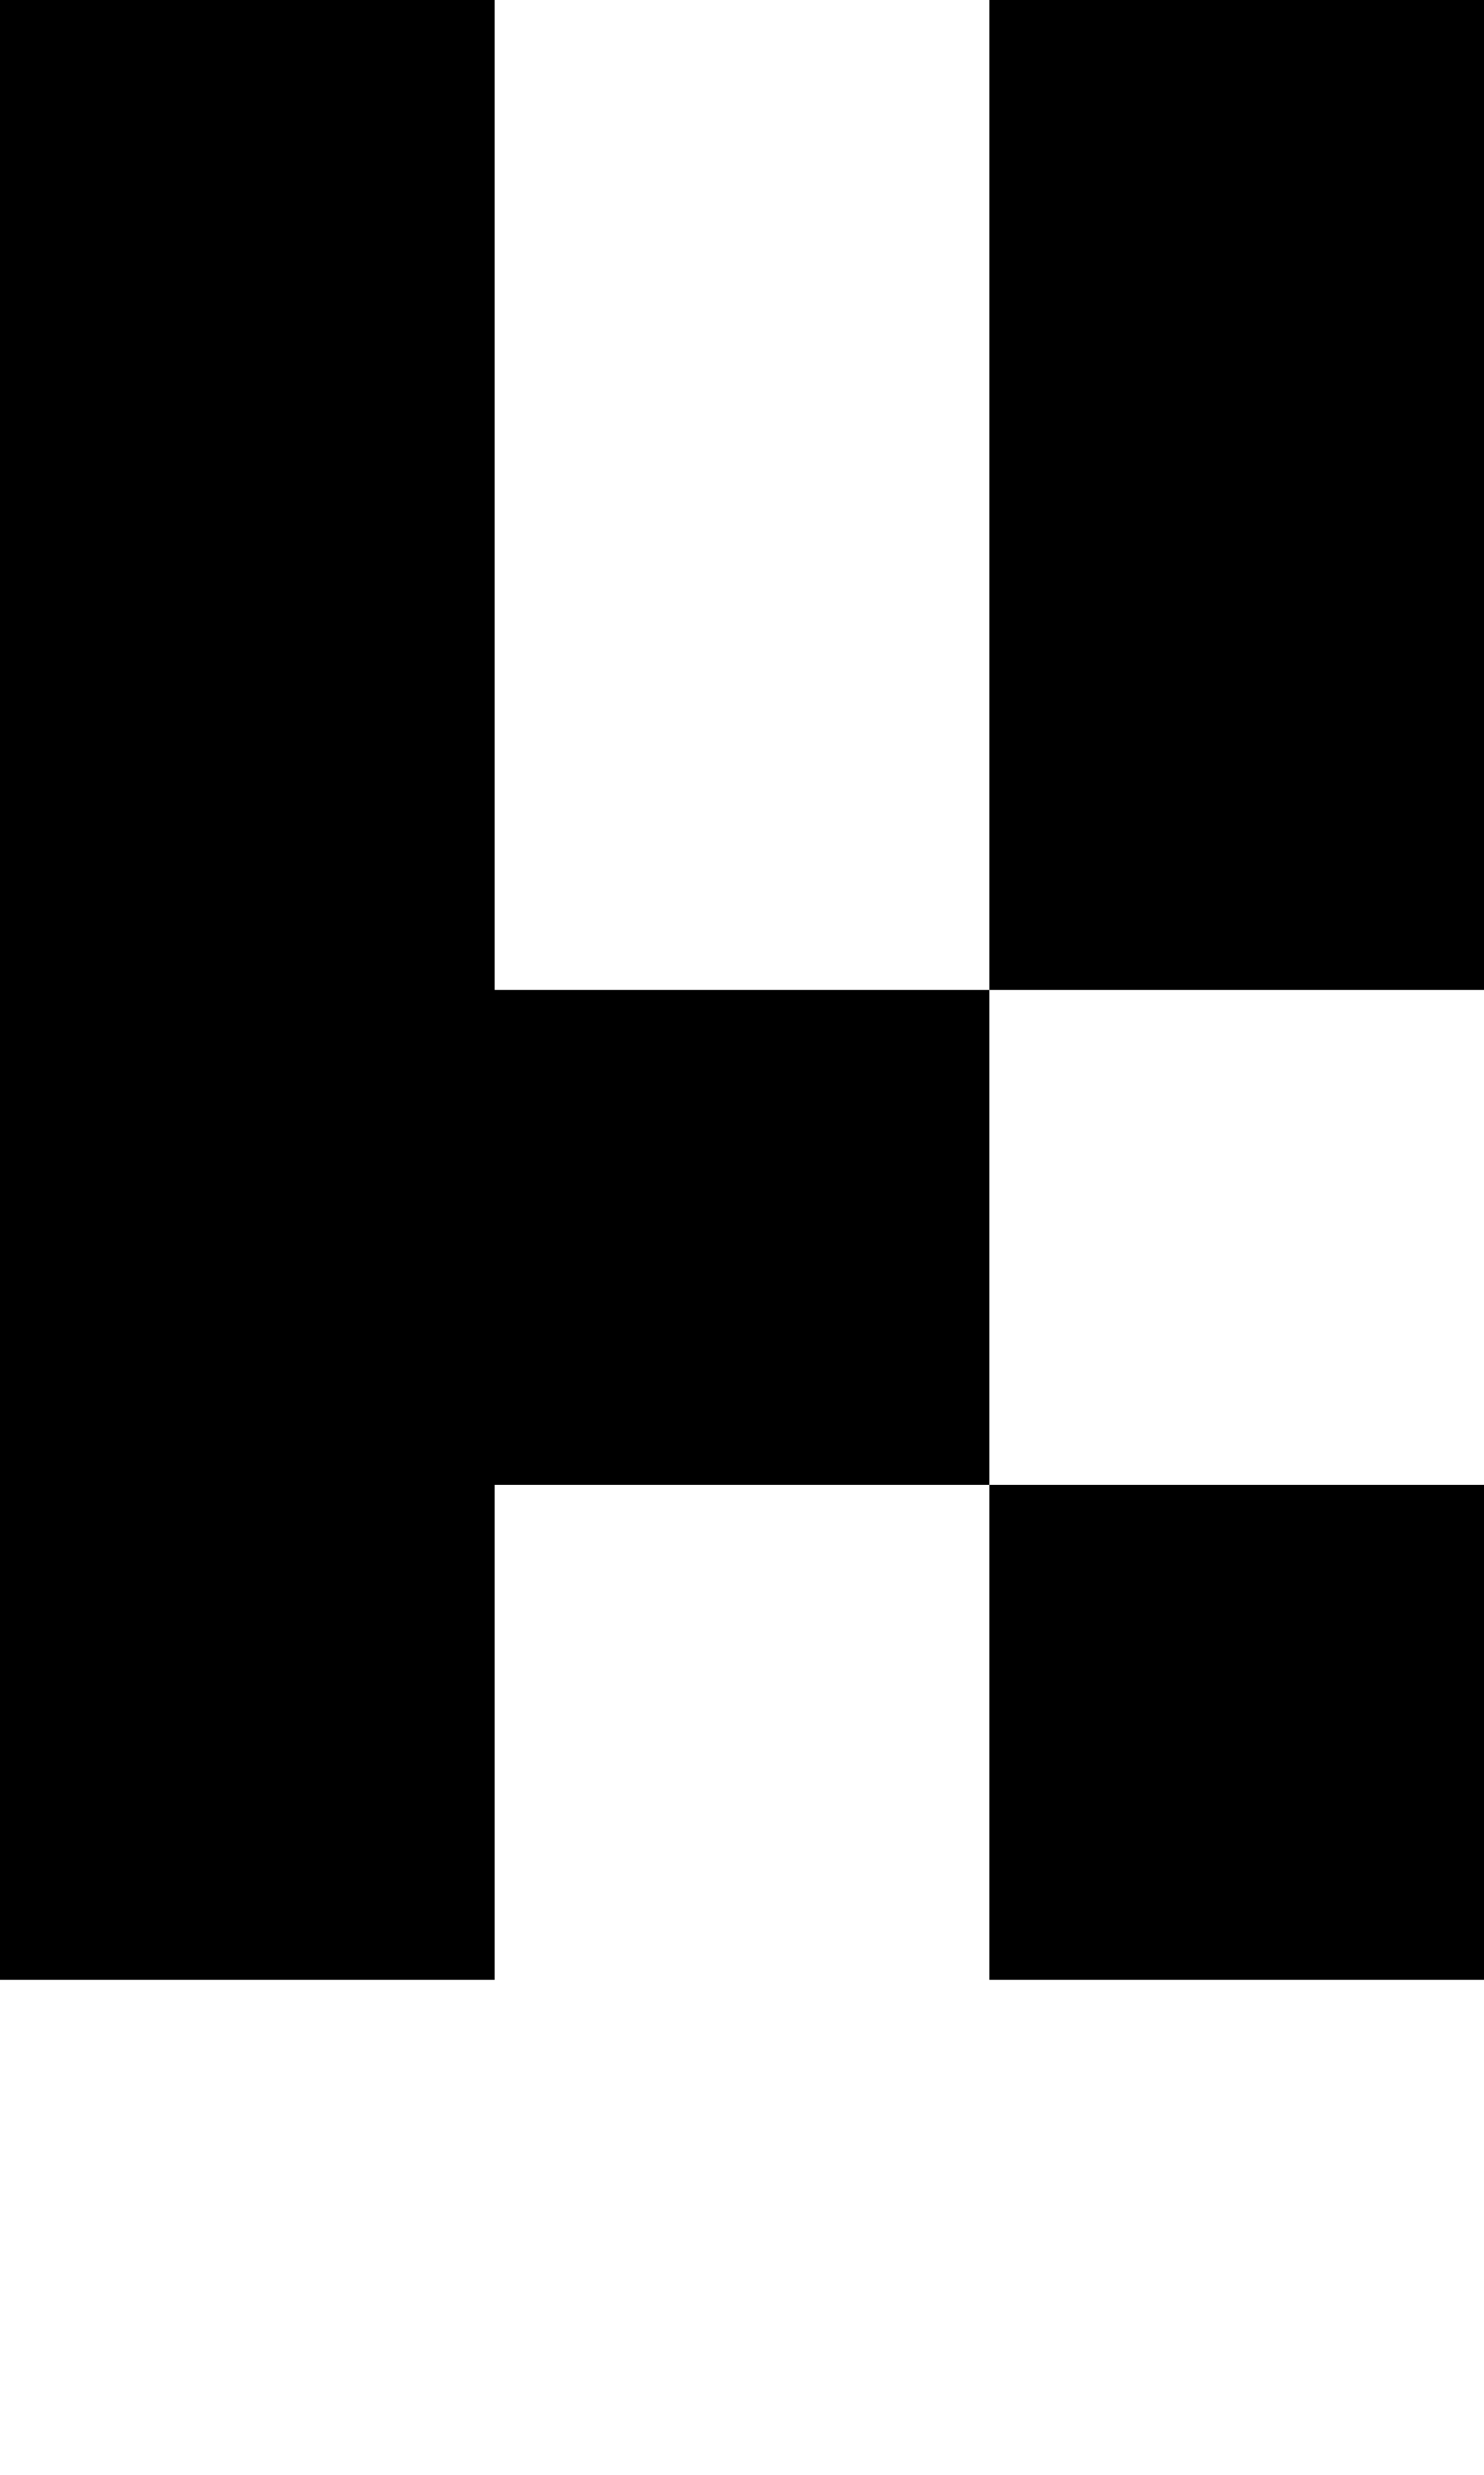 <?xml version="1.0" encoding="UTF-8"?>
<svg id="Layer_1" data-name="Layer 1" xmlns="http://www.w3.org/2000/svg" viewBox="0 0 3 5">
  <polygon points="3 1 3 0 2 0 2 1 2 2 3 2 3 1"/>
  <polygon points="2 2 1 2 1 1 1 0 0 0 0 1 0 2 0 3 0 4 1 4 1 3 2 3 2 2"/>
  <rect x="2" y="3" width="1" height="1"/>
</svg>